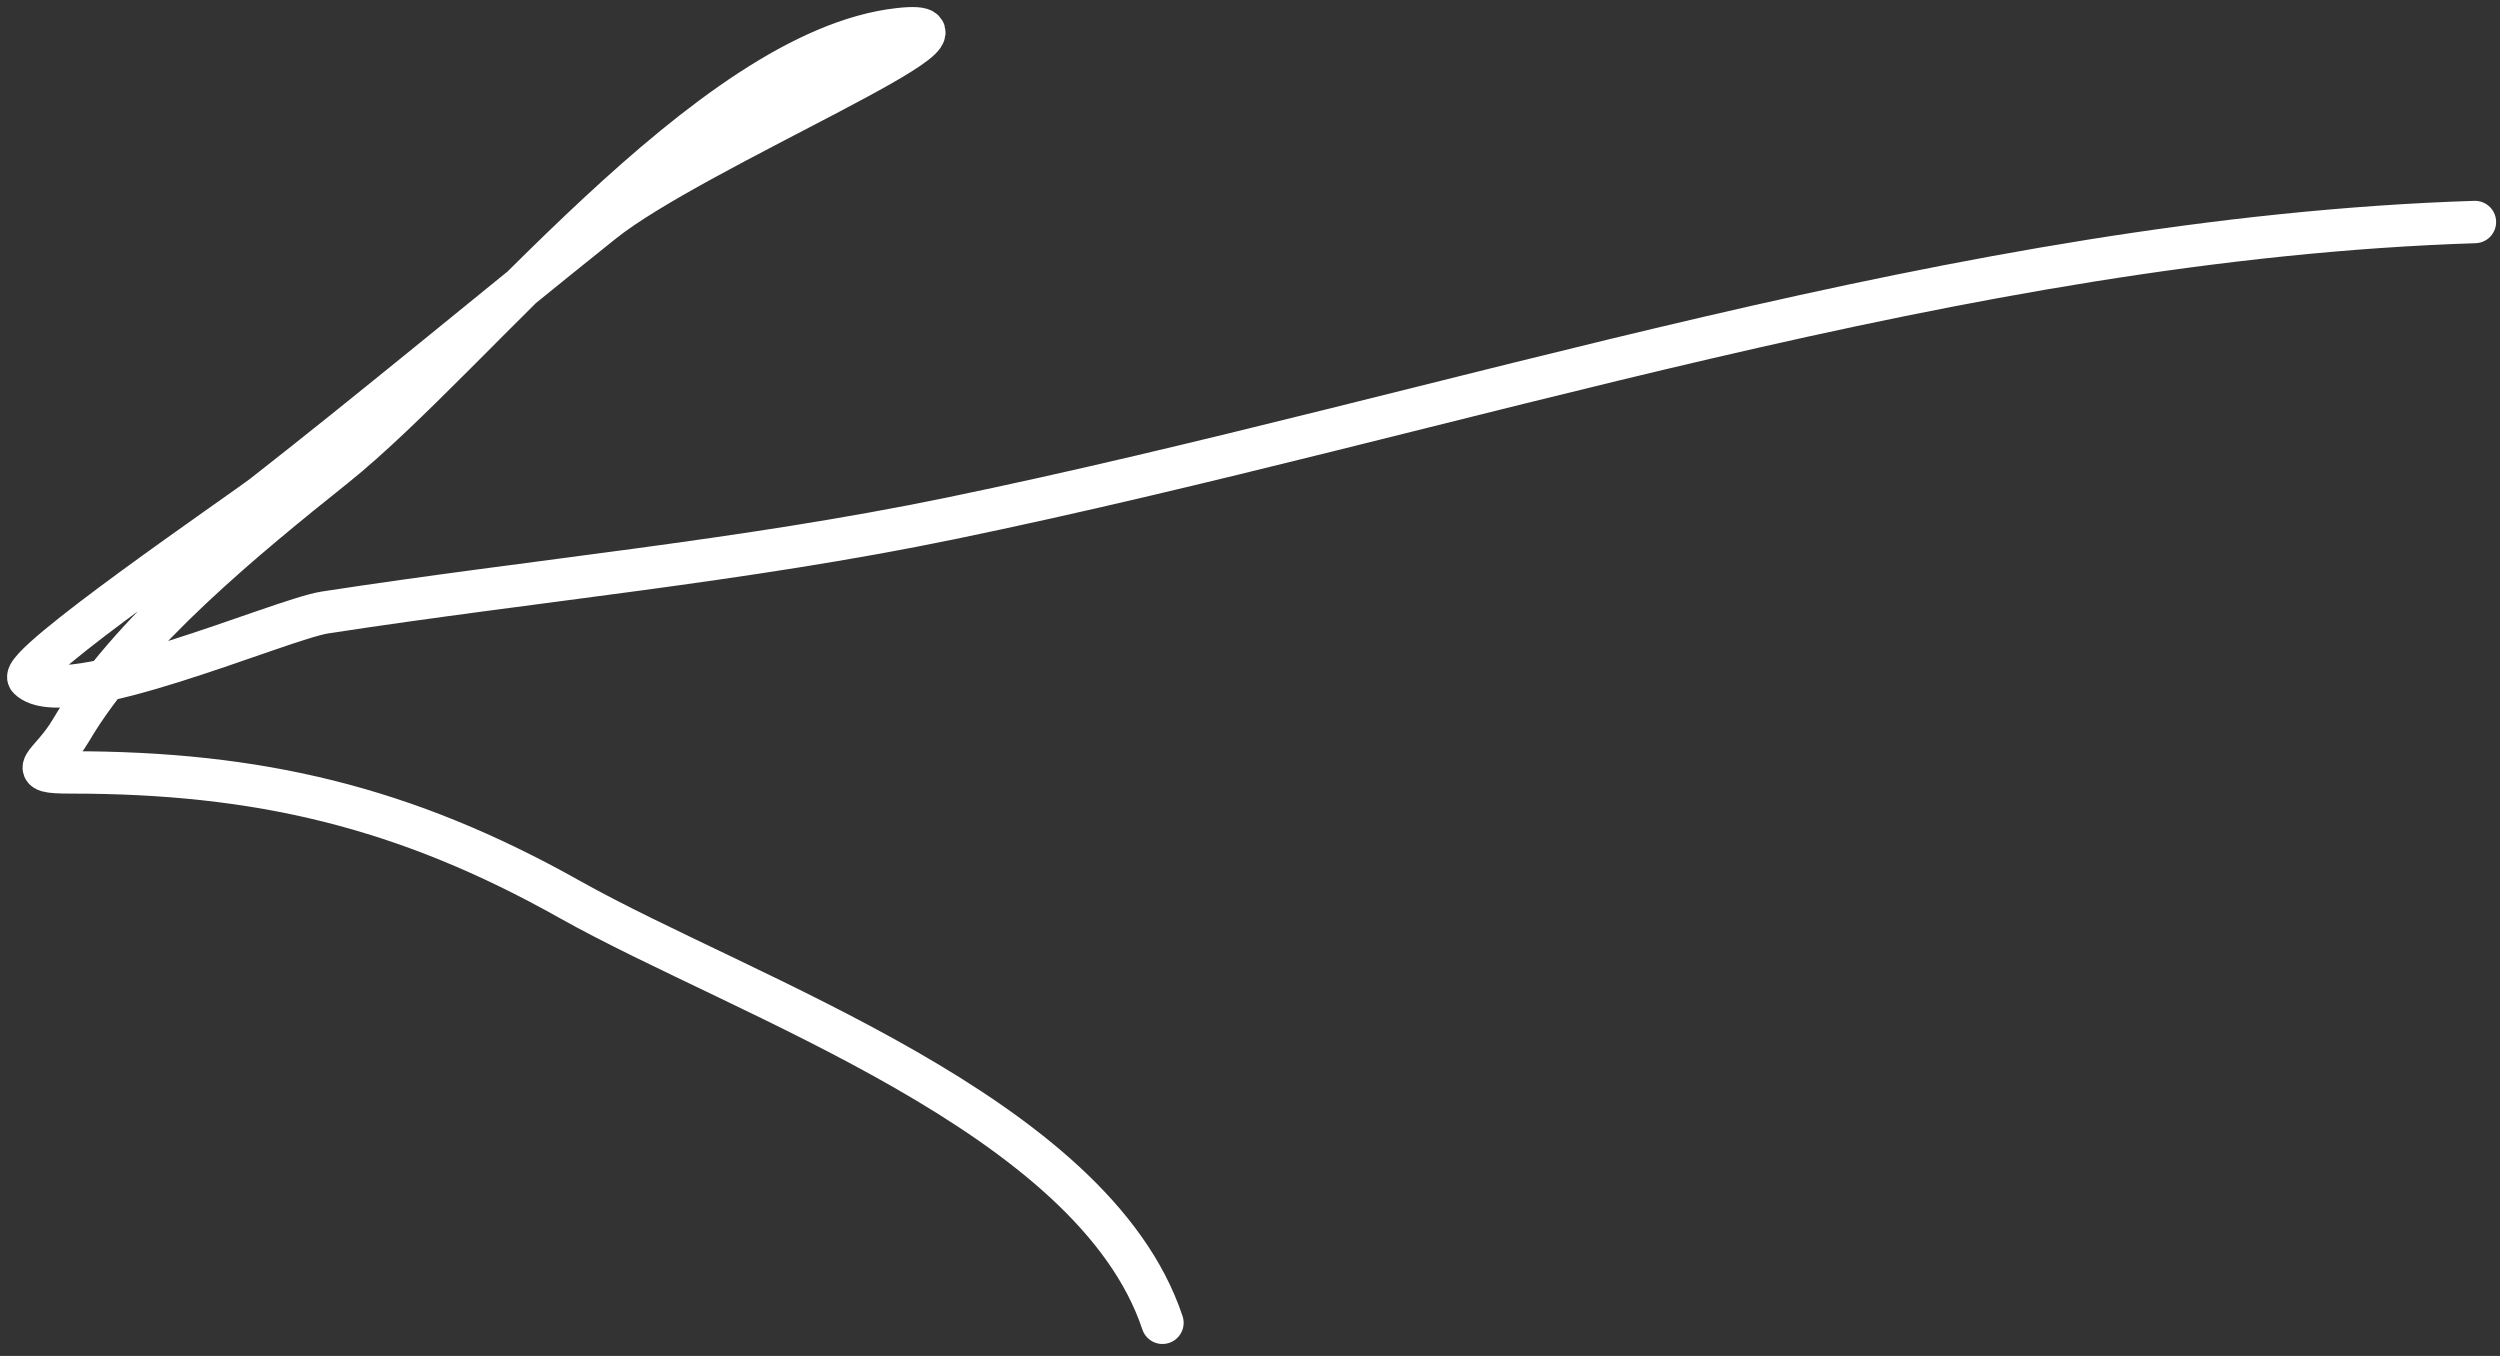 <svg width="177" height="96" viewBox="0 0 177 96" fill="none" xmlns="http://www.w3.org/2000/svg">
<rect x="0" y="0" width="177" height="96" fill="#333333" stroke="none"/>
<path d="M175.225 15.719C138.782 16.894 102.887 29.355 67.315 36.701C52.586 39.743 37.829 41.084 23.018 43.362C19.842 43.851 4.586 50.577 2.035 48.025C1.149 47.139 17.307 36.117 18.688 35.036C26.776 28.707 34.649 22.134 42.668 15.719C49.185 10.506 71.945 1.142 63.651 2.063C50.157 3.563 33.647 25.067 23.684 33.038C17.52 37.969 9.07 44.825 5.033 51.689C3.534 54.236 1.558 54.687 5.033 54.687C18.258 54.687 28.649 57.113 40.337 63.679C52.724 70.638 77.38 78.888 82.302 93.654" stroke="white" stroke-width="3" stroke-linecap="round" stroke-linejoin="round"/>
</svg>
